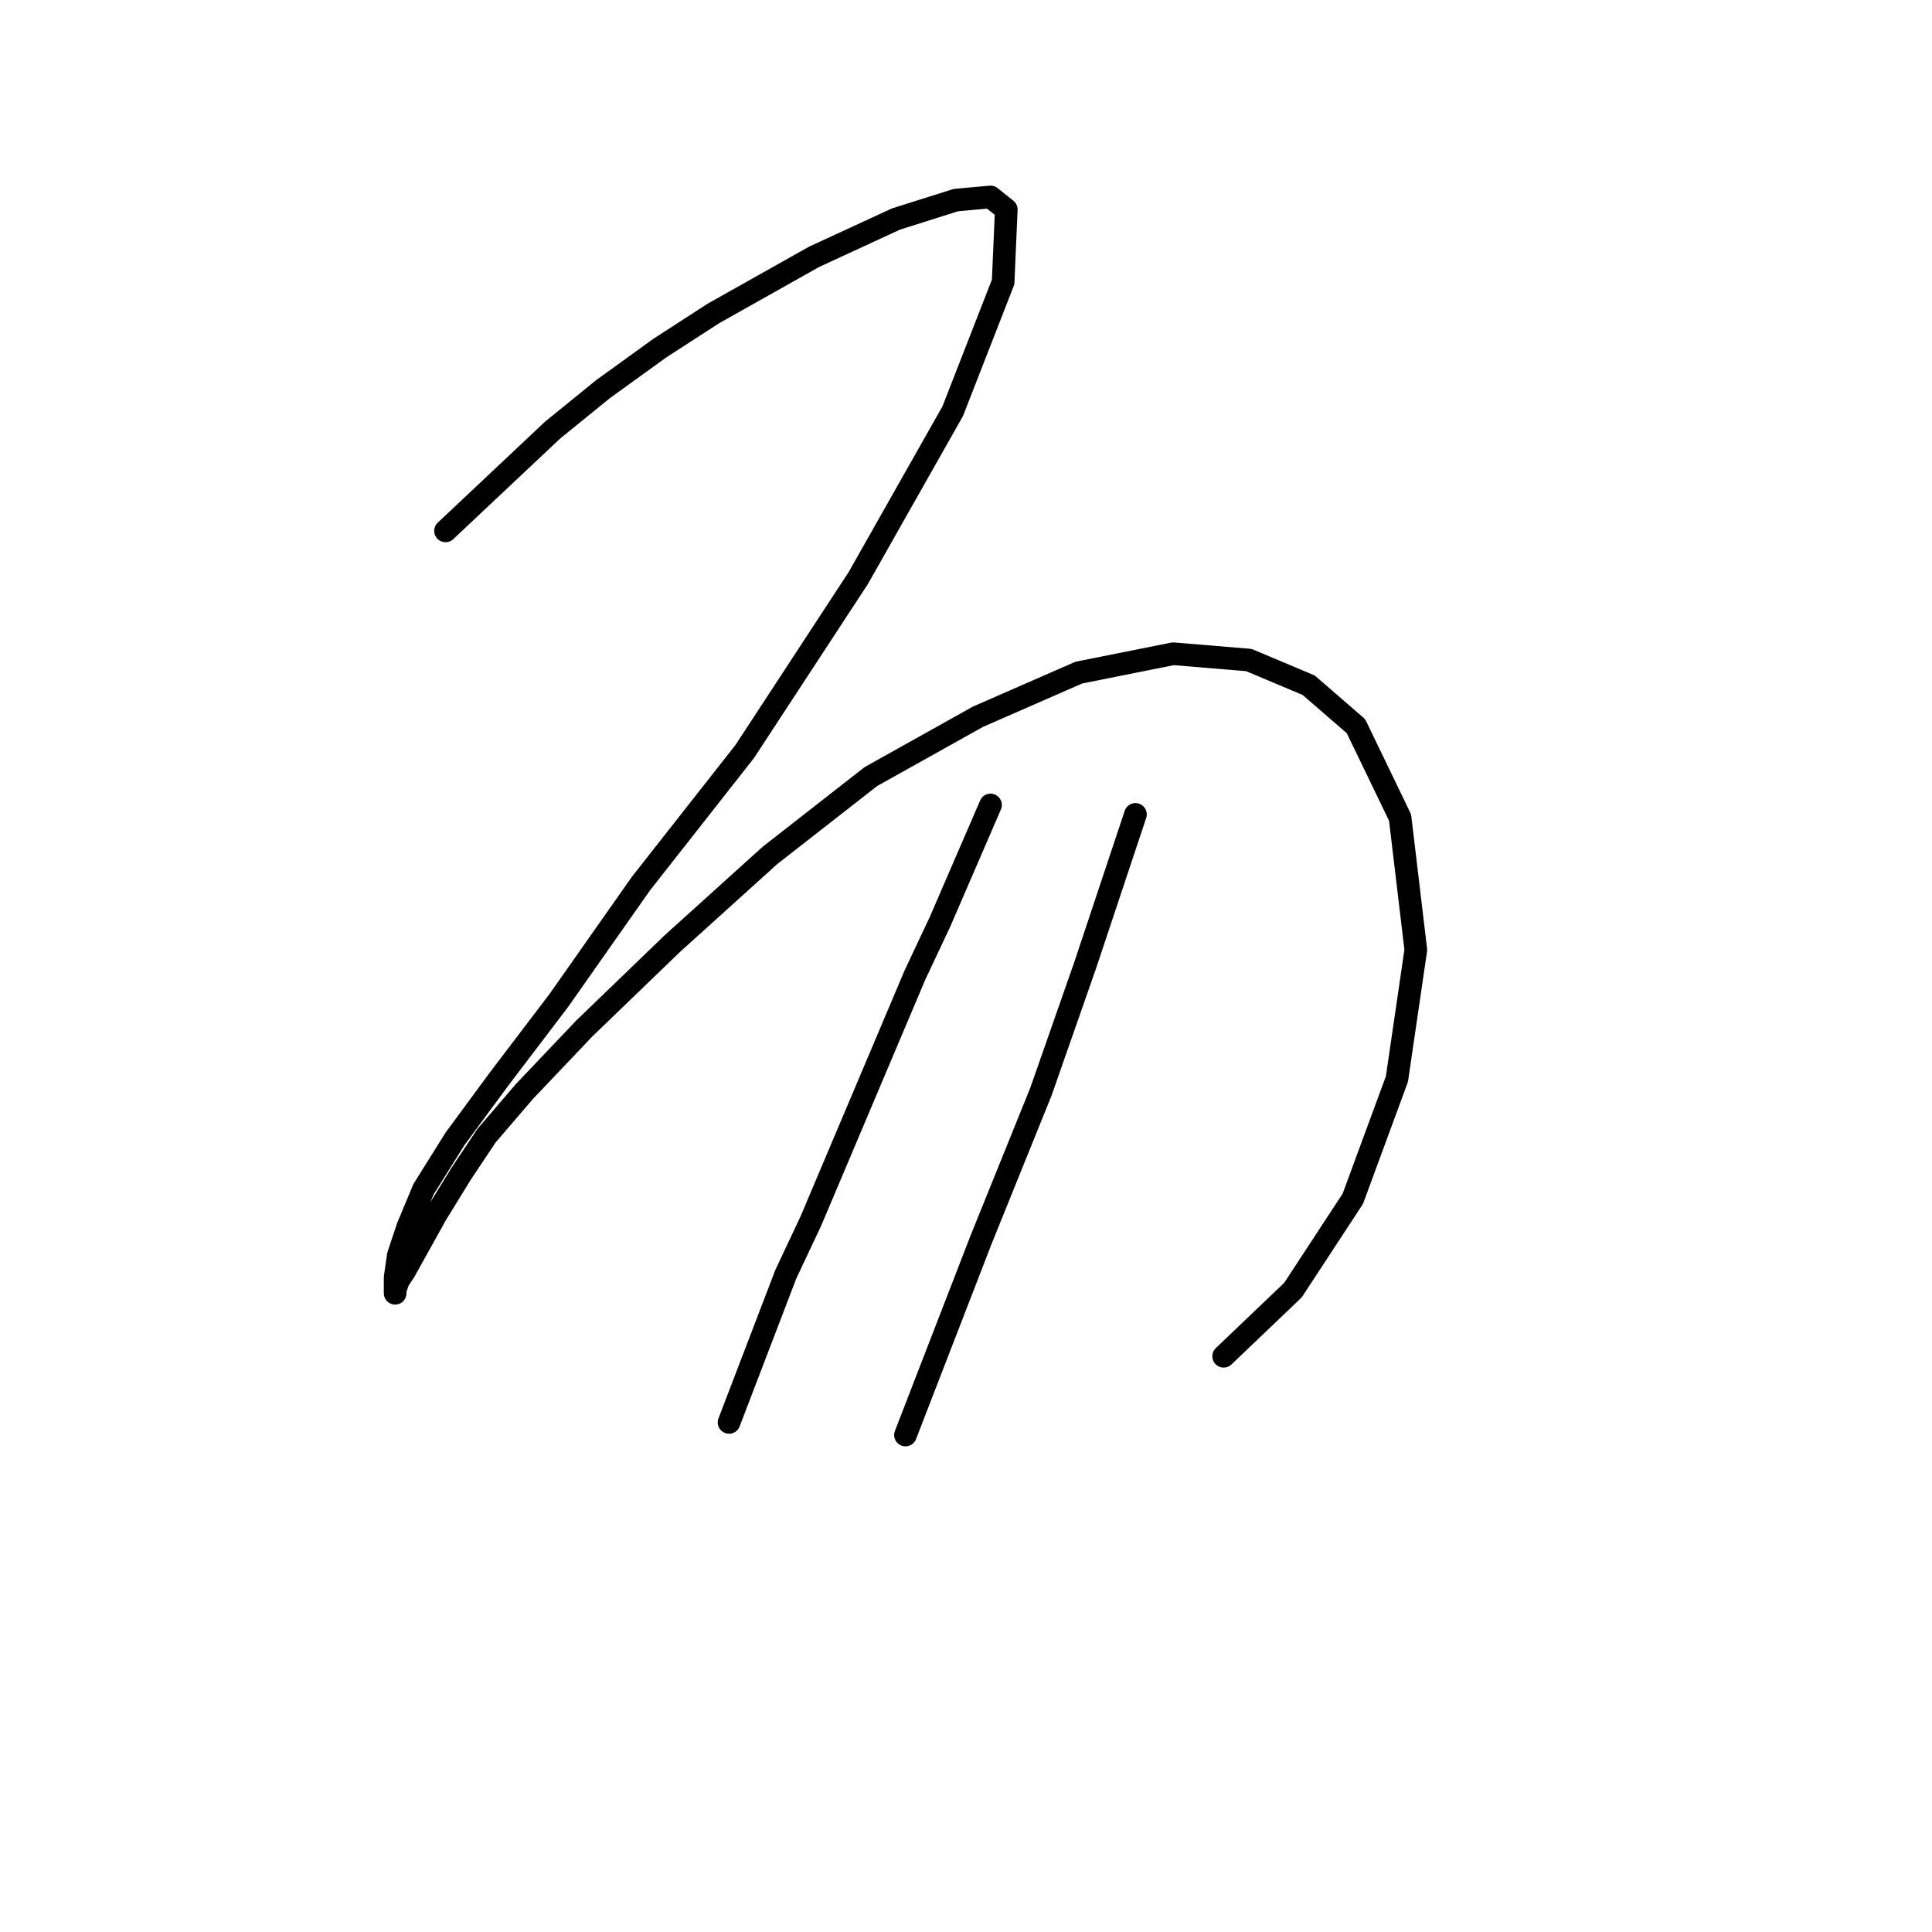 <?xml version="1.0" standalone="no"?>
    <svg width="256" height="256" xmlns="http://www.w3.org/2000/svg" version="1.1">
    <polyline stroke="black" stroke-width="3" stroke-linecap="round" fill="transparent" stroke-linejoin="round" points="59.035 70.344 73.228 56.986 79.907 51.56 87.421 46.133 94.517 41.541 107.875 34.028 118.728 29.019 126.659 26.514 131.251 26.096 133.338 27.766 132.921 37.367 126.242 54.482 113.719 76.606 98.691 99.564 84.916 117.097 74.063 132.542 66.132 142.977 60.288 150.909 56.113 157.588 54.026 162.597 52.774 166.354 52.357 169.276 52.357 170.945 52.357 171.363 52.357 170.945 52.774 169.693 53.609 168.441 57.783 160.927 61.123 155.5 64.462 150.491 69.471 144.647 77.402 136.299 89.091 125.028 102.031 113.34 115.389 102.904 129.581 94.973 142.939 89.129 155.462 86.624 165.481 87.459 173.412 90.798 179.673 96.225 185.517 108.331 187.604 125.863 185.1 142.977 179.256 158.84 171.325 170.945 162.141 179.711 162.141 179.711 " />
        <polyline stroke="black" stroke-width="3" stroke-linecap="round" fill="transparent" stroke-linejoin="round" points="131.251 106.661 124.572 122.106 121.233 129.202 107.458 161.762 104.118 168.858 96.604 188.477 96.604 188.477 " />
        <polyline stroke="black" stroke-width="3" stroke-linecap="round" fill="transparent" stroke-linejoin="round" points="150.453 107.913 146.279 120.436 143.774 127.95 140.852 136.299 137.93 144.647 129.999 164.266 119.98 190.147 119.98 190.147 " />
        </svg>